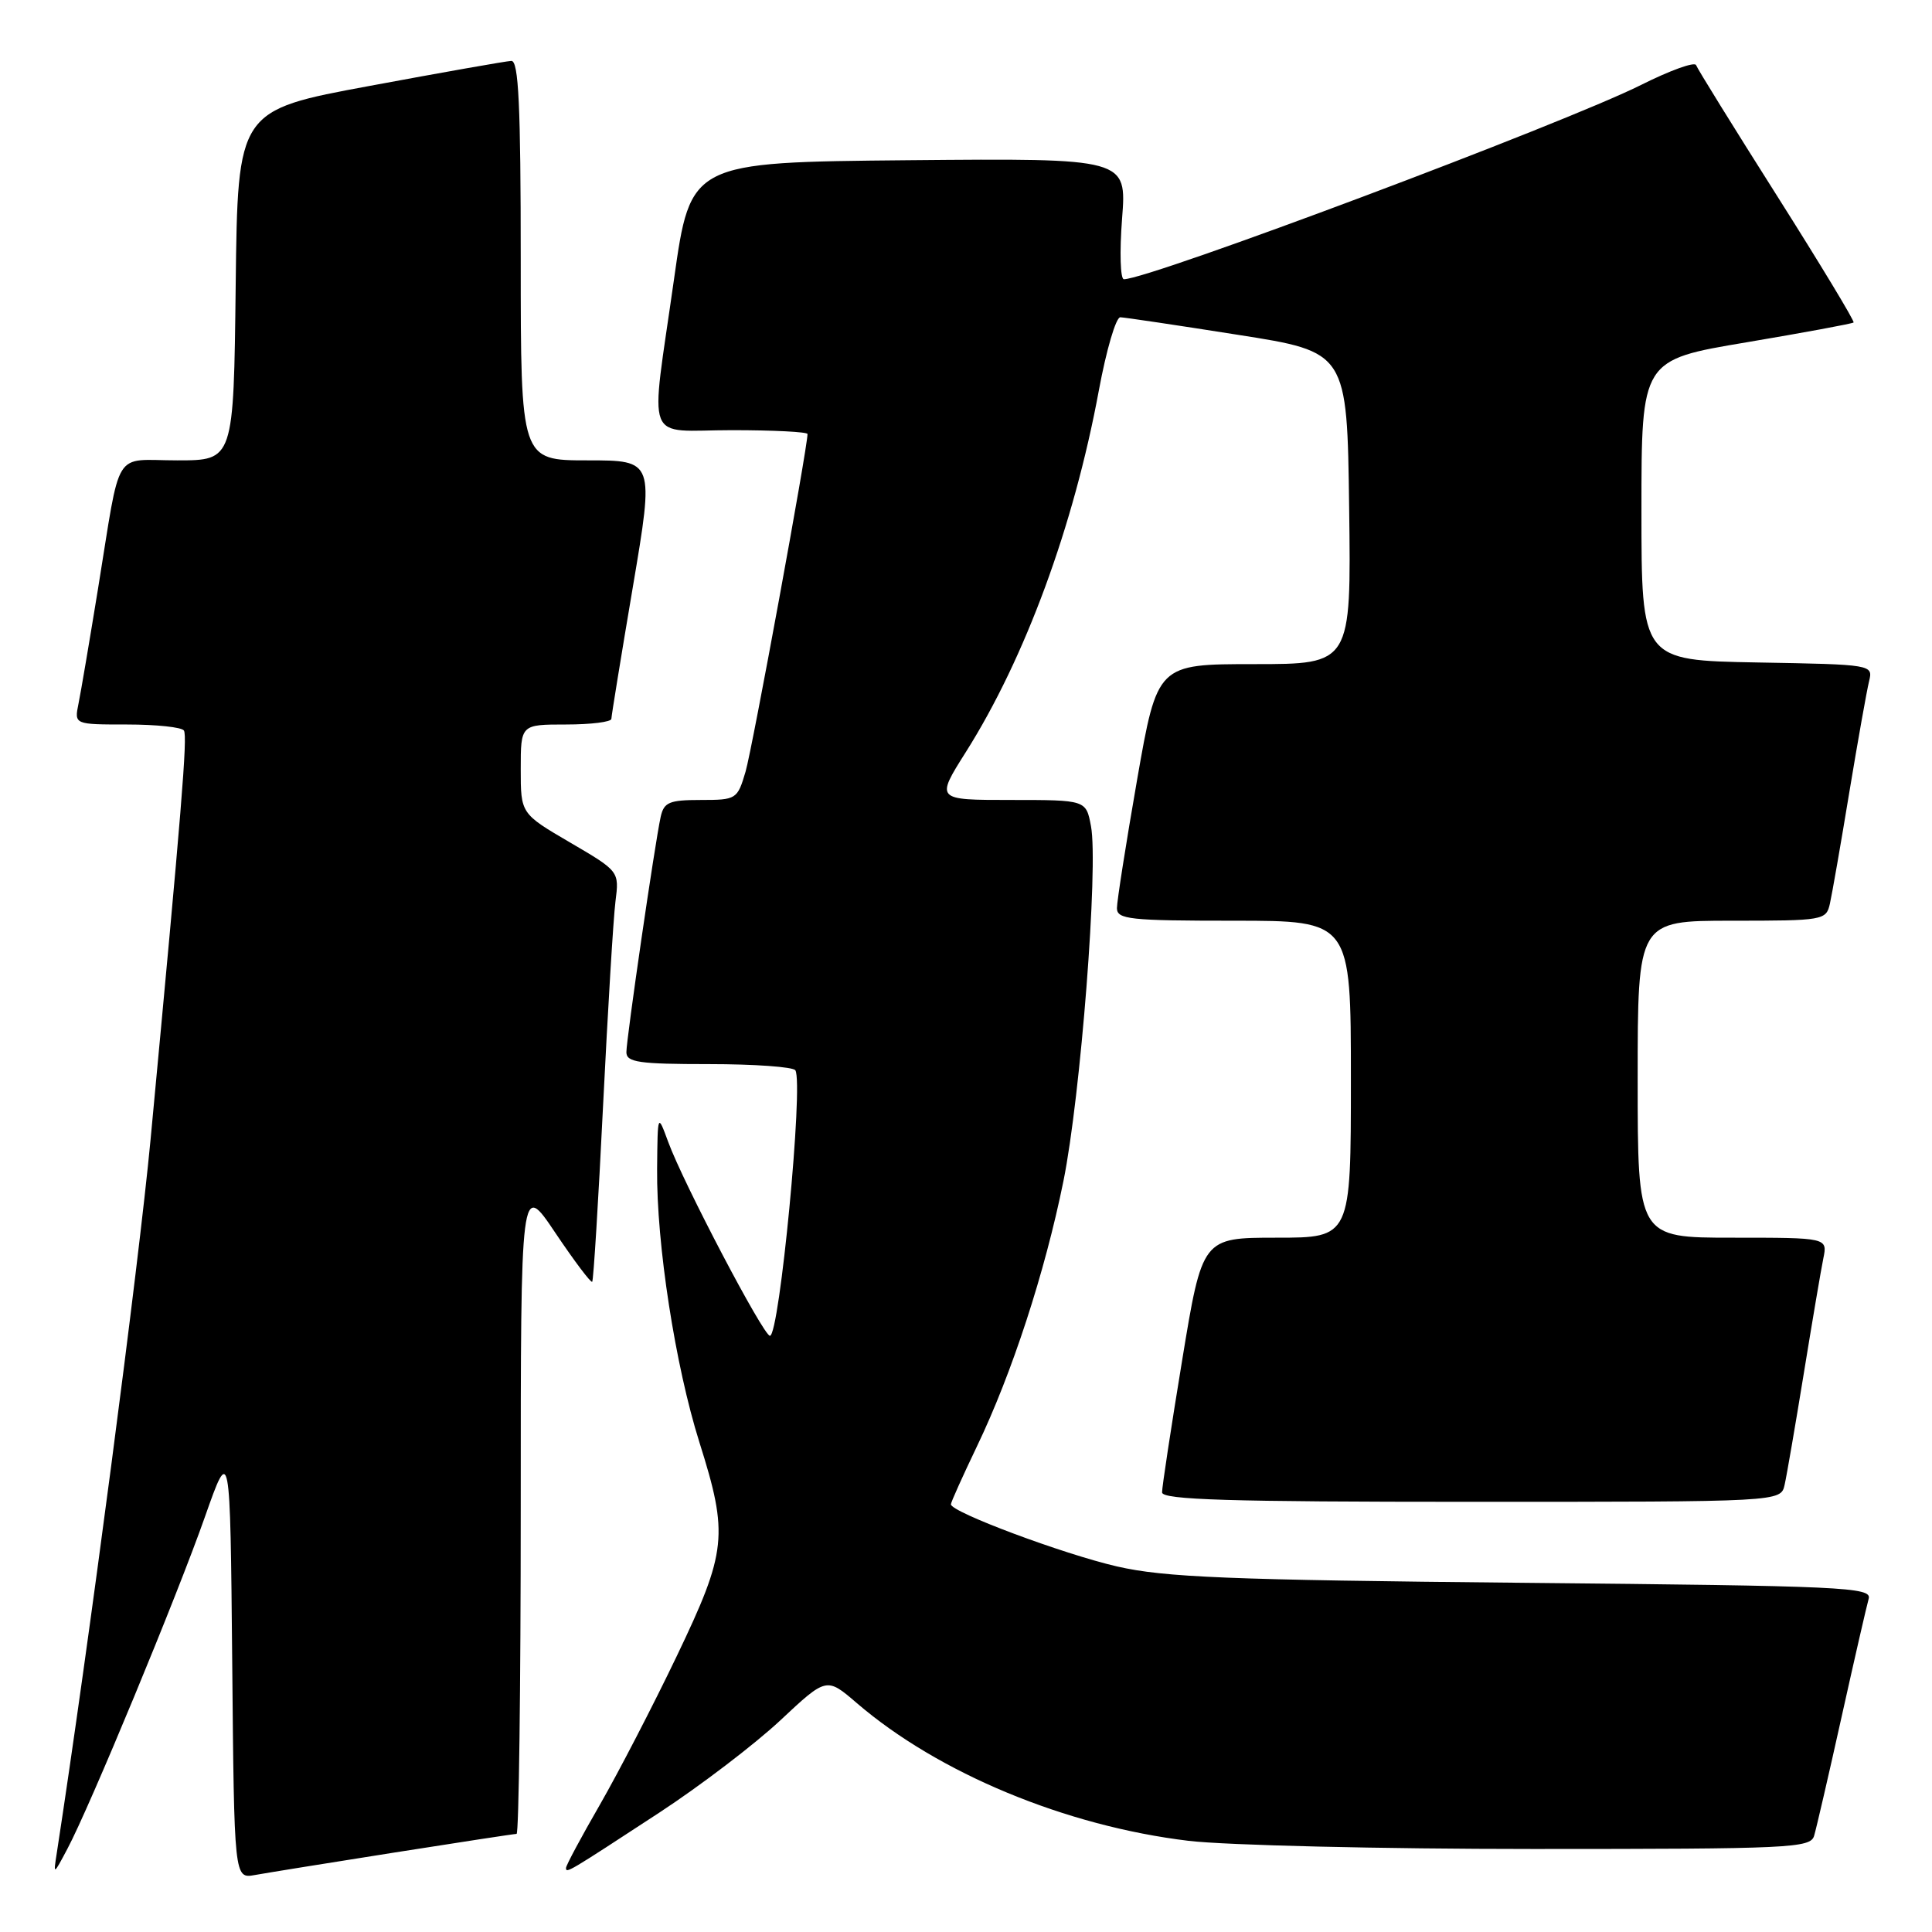 <?xml version="1.0" encoding="UTF-8" standalone="no"?>
<!DOCTYPE svg PUBLIC "-//W3C//DTD SVG 1.1//EN" "http://www.w3.org/Graphics/SVG/1.1/DTD/svg11.dtd" >
<svg xmlns="http://www.w3.org/2000/svg" xmlns:xlink="http://www.w3.org/1999/xlink" version="1.1" viewBox="0 0 256 256">
 <g >
 <path fill="currentColor"
d=" M 52.20 245.48 C 60.83 244.12 68.14 243.00 68.45 243.00 C 68.75 243.00 69.00 223.54 69.00 199.76 C 69.00 156.52 69.00 156.52 73.58 163.35 C 76.10 167.10 78.30 170.02 78.47 169.84 C 78.64 169.65 79.29 159.15 79.91 146.50 C 80.54 133.85 81.27 121.69 81.55 119.47 C 82.06 115.45 82.06 115.45 75.53 111.63 C 69.00 107.81 69.00 107.81 69.00 101.91 C 69.00 96.00 69.00 96.00 75.00 96.00 C 78.30 96.00 81.01 95.66 81.01 95.25 C 81.02 94.84 82.30 86.96 83.86 77.75 C 86.69 61.00 86.69 61.00 77.84 61.00 C 69.00 61.00 69.00 61.00 69.00 34.50 C 69.00 13.93 68.72 8.01 67.75 8.07 C 67.06 8.10 58.62 9.59 49.00 11.38 C 31.50 14.62 31.50 14.62 31.23 37.81 C 30.96 61.00 30.96 61.00 23.50 61.00 C 14.85 61.00 16.08 59.01 12.99 78.00 C 11.87 84.88 10.71 91.74 10.40 93.25 C 9.84 96.00 9.84 96.00 16.86 96.00 C 20.72 96.00 24.10 96.36 24.37 96.80 C 24.86 97.58 24.07 107.23 19.95 151.00 C 18.38 167.68 11.76 218.02 7.53 245.50 C 7.06 248.50 7.06 248.50 8.92 245.00 C 11.87 239.47 23.48 211.45 27.15 201.00 C 30.50 191.50 30.50 191.50 30.77 220.22 C 31.03 248.94 31.03 248.94 33.77 248.45 C 35.27 248.18 43.56 246.84 52.20 245.48 Z  M 87.35 240.19 C 92.76 236.65 99.96 231.16 103.36 227.99 C 109.52 222.22 109.52 222.22 113.51 225.65 C 124.34 234.96 141.23 241.97 157.50 243.92 C 162.45 244.51 183.01 245.00 203.18 245.00 C 237.26 245.00 239.90 244.88 240.38 243.25 C 240.67 242.29 242.31 235.20 244.02 227.50 C 245.73 219.80 247.35 212.75 247.61 211.84 C 248.04 210.31 244.36 210.14 201.79 209.73 C 162.65 209.35 154.34 209.01 148.00 207.56 C 140.86 205.91 126.00 200.36 126.00 199.33 C 126.00 199.06 127.55 195.62 129.44 191.67 C 134.09 181.99 138.46 168.59 140.91 156.50 C 143.19 145.25 145.56 114.78 144.56 109.47 C 143.91 106.00 143.91 106.00 133.94 106.00 C 123.97 106.00 123.97 106.00 127.98 99.65 C 135.84 87.21 142.28 69.69 145.60 51.75 C 146.59 46.39 147.87 42.02 148.45 42.04 C 149.03 42.06 156.03 43.10 164.00 44.36 C 178.50 46.63 178.50 46.63 178.77 67.32 C 179.04 88.00 179.04 88.00 166.19 88.00 C 153.35 88.00 153.35 88.00 150.67 103.33 C 149.20 111.76 148.00 119.41 148.00 120.33 C 148.00 121.82 149.68 122.00 163.50 122.00 C 179.00 122.00 179.00 122.00 179.00 143.00 C 179.00 164.00 179.00 164.00 169.15 164.00 C 159.31 164.00 159.31 164.00 156.64 180.25 C 155.17 189.19 153.97 197.06 153.98 197.75 C 154.00 198.73 162.87 199.00 194.98 199.00 C 235.96 199.00 235.96 199.00 236.47 196.75 C 236.75 195.51 237.89 188.88 239.01 182.00 C 240.13 175.12 241.29 168.26 241.60 166.75 C 242.16 164.00 242.16 164.00 229.58 164.00 C 217.00 164.00 217.00 164.00 217.00 143.00 C 217.00 122.00 217.00 122.00 229.48 122.00 C 241.61 122.00 241.98 121.94 242.47 119.75 C 242.75 118.51 243.91 111.88 245.04 105.00 C 246.18 98.12 247.36 91.50 247.66 90.28 C 248.20 88.06 248.15 88.05 232.85 87.78 C 217.50 87.50 217.50 87.50 217.50 67.60 C 217.50 47.69 217.50 47.69 231.41 45.36 C 239.05 44.07 245.44 42.89 245.61 42.73 C 245.77 42.57 241.21 35.02 235.48 25.97 C 229.74 16.91 224.91 9.11 224.74 8.63 C 224.56 8.15 221.29 9.33 217.46 11.25 C 207.27 16.36 152.32 37.00 148.92 37.00 C 148.45 37.00 148.34 33.39 148.68 28.98 C 149.30 20.97 149.30 20.97 120.40 21.23 C 91.50 21.50 91.50 21.50 89.31 37.00 C 86.14 59.42 85.21 57.00 97.00 57.00 C 102.50 57.00 107.00 57.23 107.00 57.51 C 107.00 59.34 99.68 99.22 98.79 102.25 C 97.71 105.91 97.57 106.00 92.86 106.00 C 88.67 106.00 87.97 106.30 87.54 108.25 C 86.78 111.70 83.00 137.64 83.00 139.42 C 83.00 140.76 84.65 141.00 93.94 141.00 C 99.96 141.00 105.11 141.37 105.39 141.82 C 106.49 143.60 103.29 177.00 102.02 177.00 C 101.16 177.00 90.53 156.75 88.54 151.31 C 87.14 147.50 87.14 147.50 87.07 154.87 C 86.98 164.82 89.47 180.94 92.68 191.13 C 96.55 203.40 96.32 205.56 89.68 219.43 C 86.54 225.99 81.95 234.85 79.49 239.13 C 77.02 243.41 75.00 247.18 75.00 247.51 C 75.00 248.26 75.19 248.14 87.35 240.19 Z "/>
</g>
</svg>